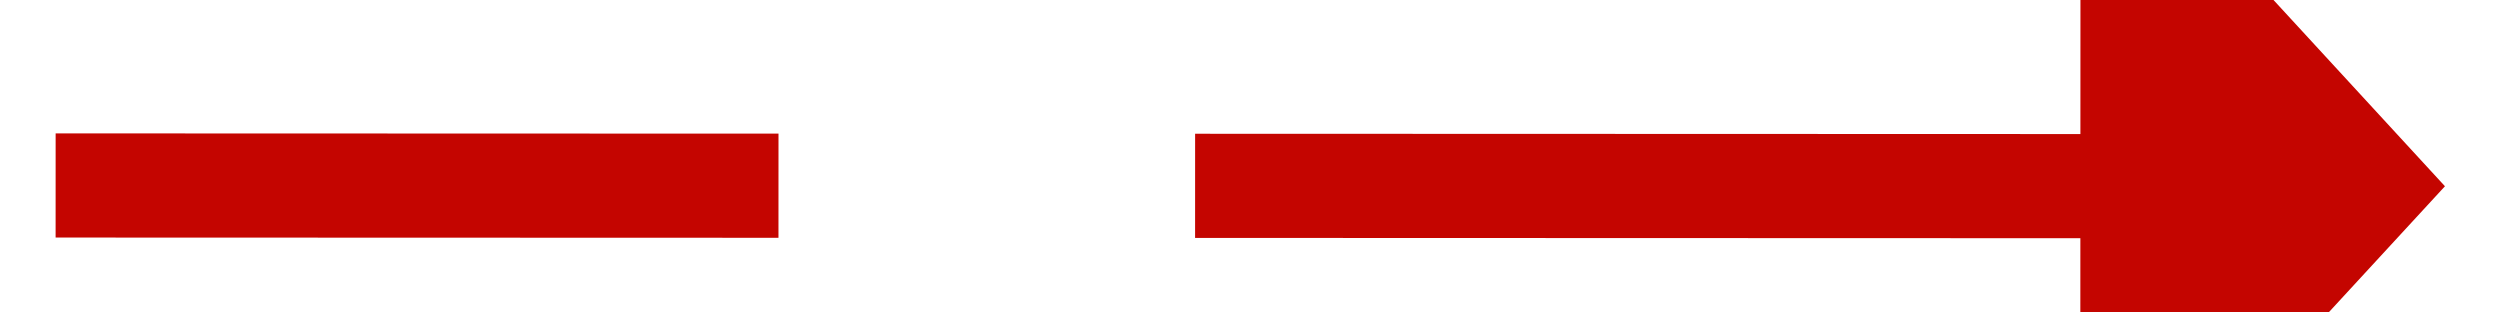 ﻿<?xml version="1.0" encoding="utf-8"?>
<svg version="1.1" xmlns:xlink="http://www.w3.org/1999/xlink" width="48px" height="6px" viewBox="252 376  48 6" xmlns="http://www.w3.org/2000/svg">
  <g transform="matrix(0.959 -0.283 0.283 0.959 -96.077 93.736 )">
    <path d="M 292.246 384.3  L 254 373  " stroke-width="2" stroke-dasharray="18,8" stroke="#c40500" fill="none" />
    <path d="M 289.133 391.305  L 298 386  L 293.44 376.728  L 289.133 391.305  Z " fill-rule="nonzero" fill="#c40500" stroke="none" />
  </g>
</svg>